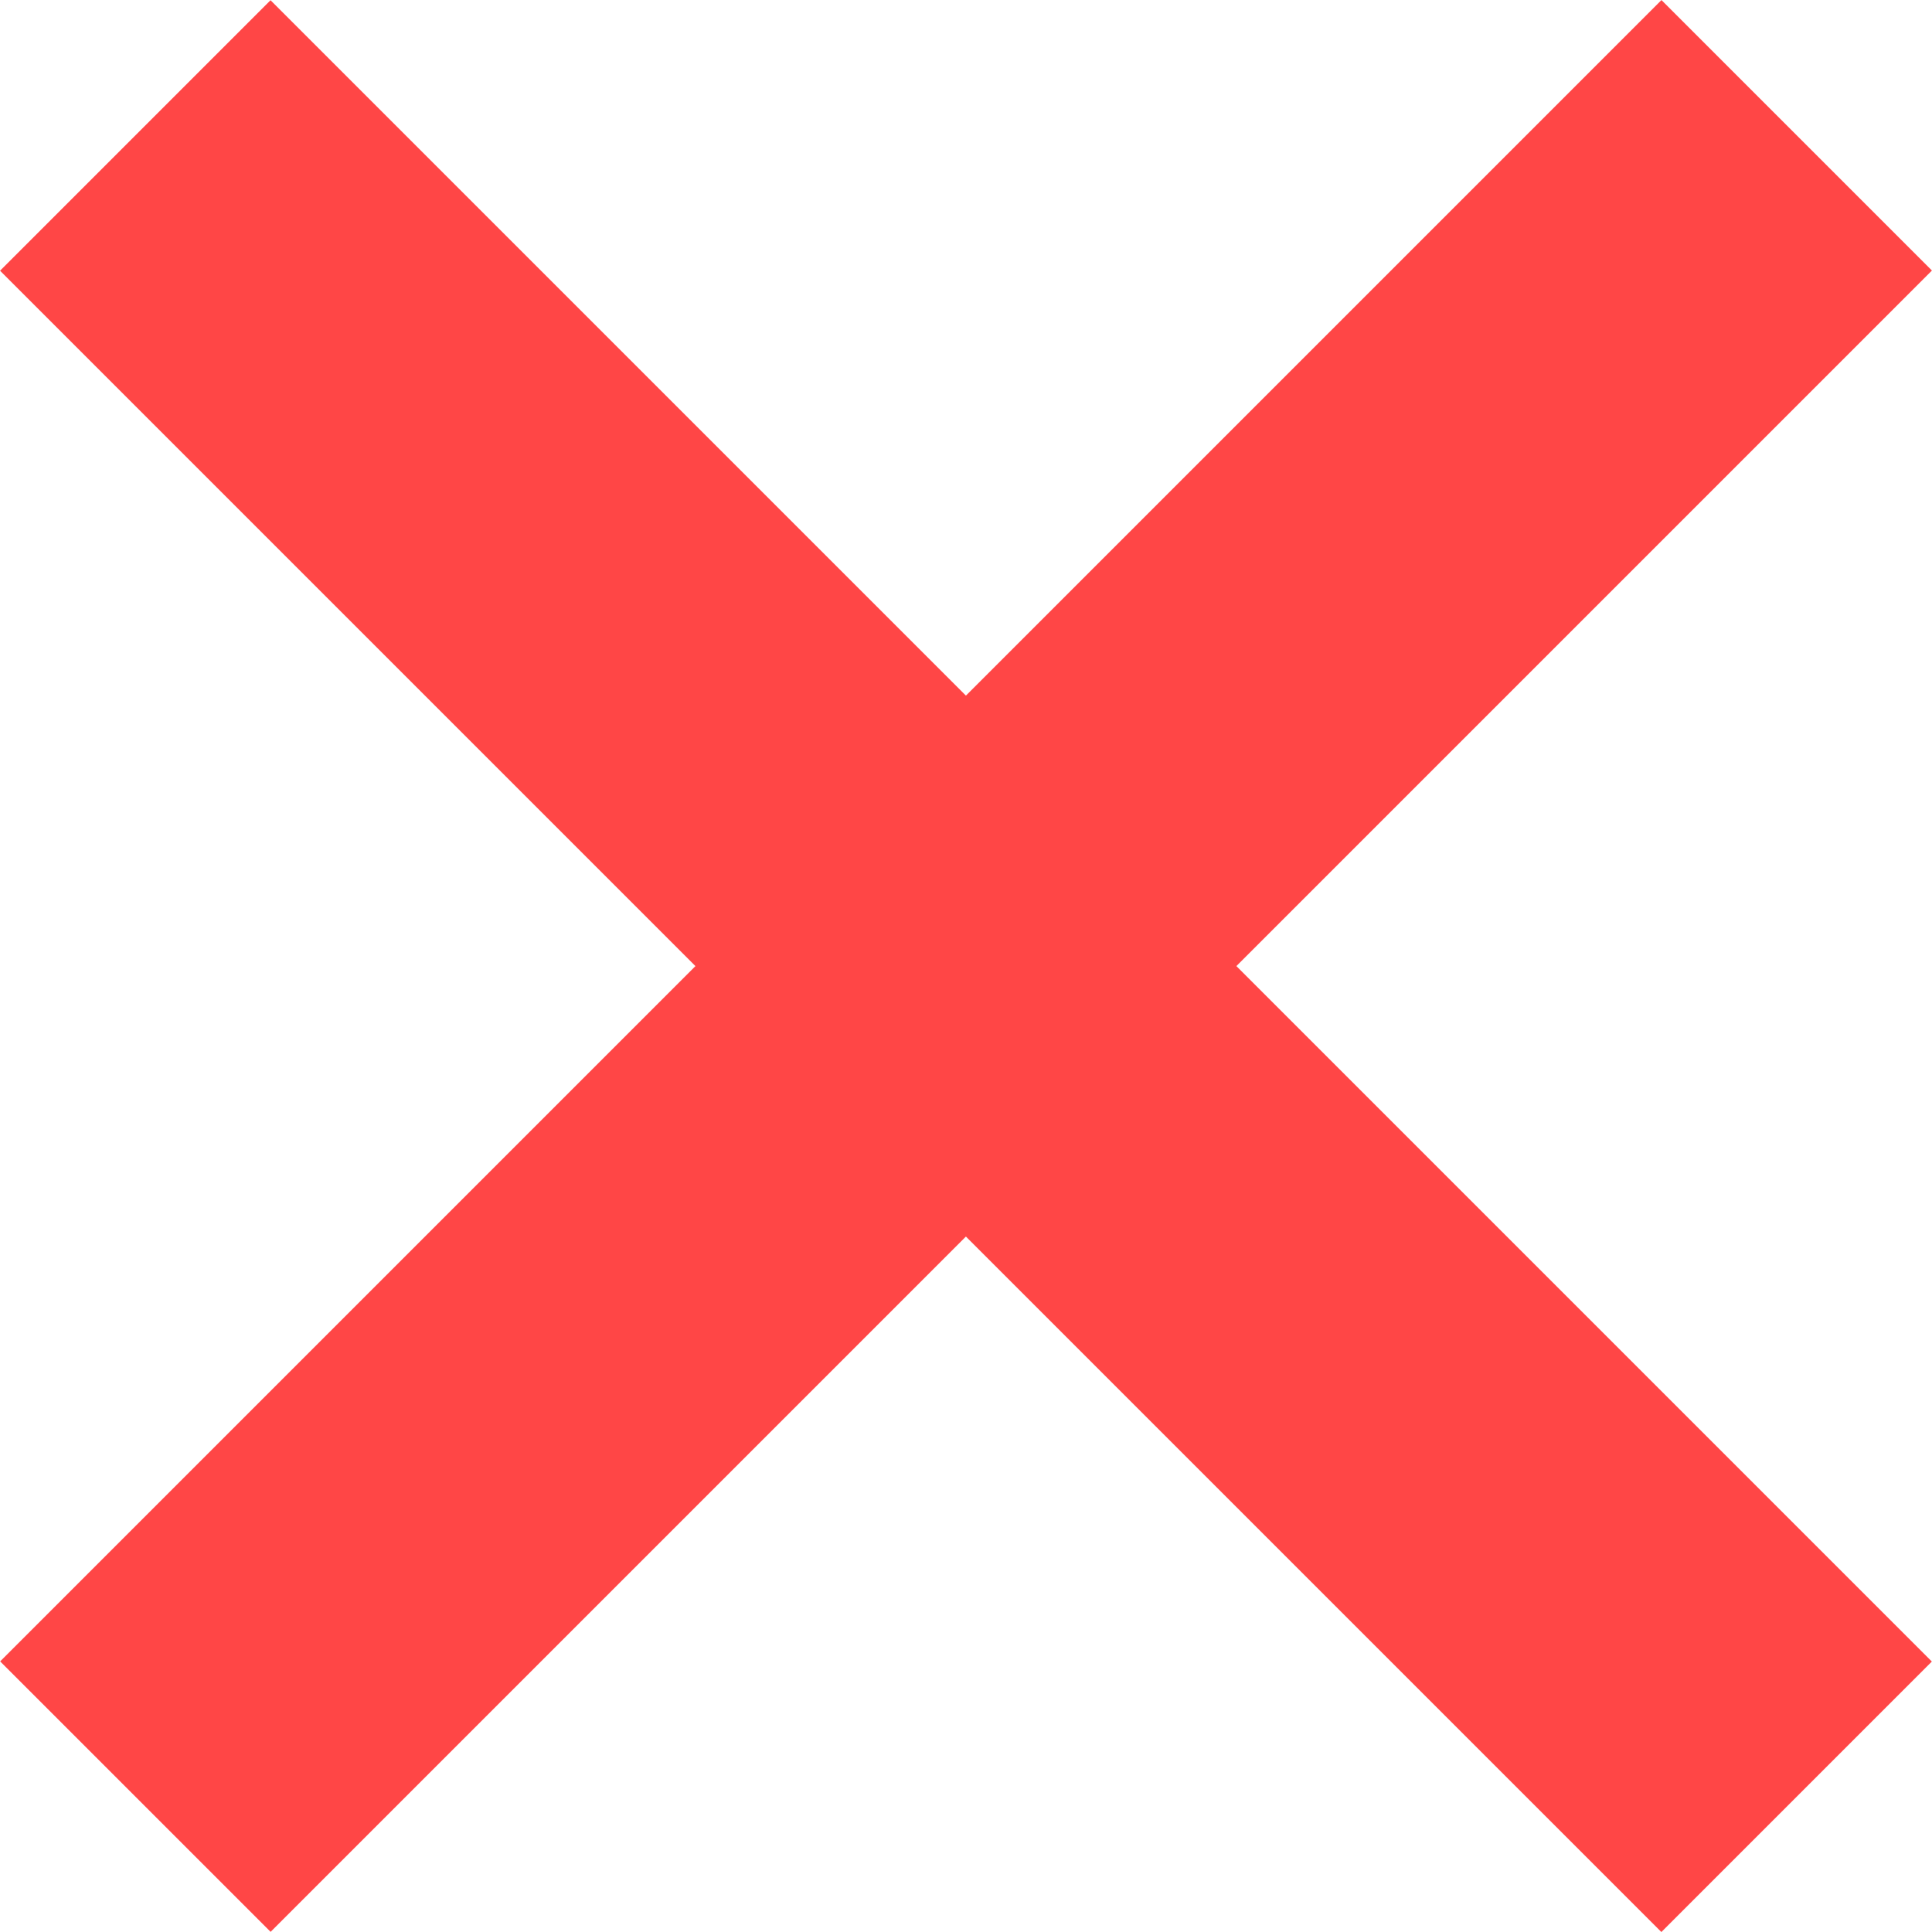 <svg xmlns="http://www.w3.org/2000/svg" width="11.112" height="11.112" viewBox="0 0 11.112 11.112">
  <g id="Component_34_1" data-name="Component 34 – 1" transform="translate(1.556 1.556)">
    <path id="Path_17143" data-name="Path 17143" d="M0,11.313V0" transform="translate(8) rotate(45)" fill="none" stroke="#ff4646" stroke-linecap="square" stroke-linejoin="round" stroke-width="2.2"/>
    <path id="Path_17144" data-name="Path 17144" d="M0,0V11.313" transform="translate(0 0.001) rotate(-45)" fill="none" stroke="#ff4646" stroke-linecap="square" stroke-linejoin="round" stroke-width="2.2"/>
  </g>
</svg>
